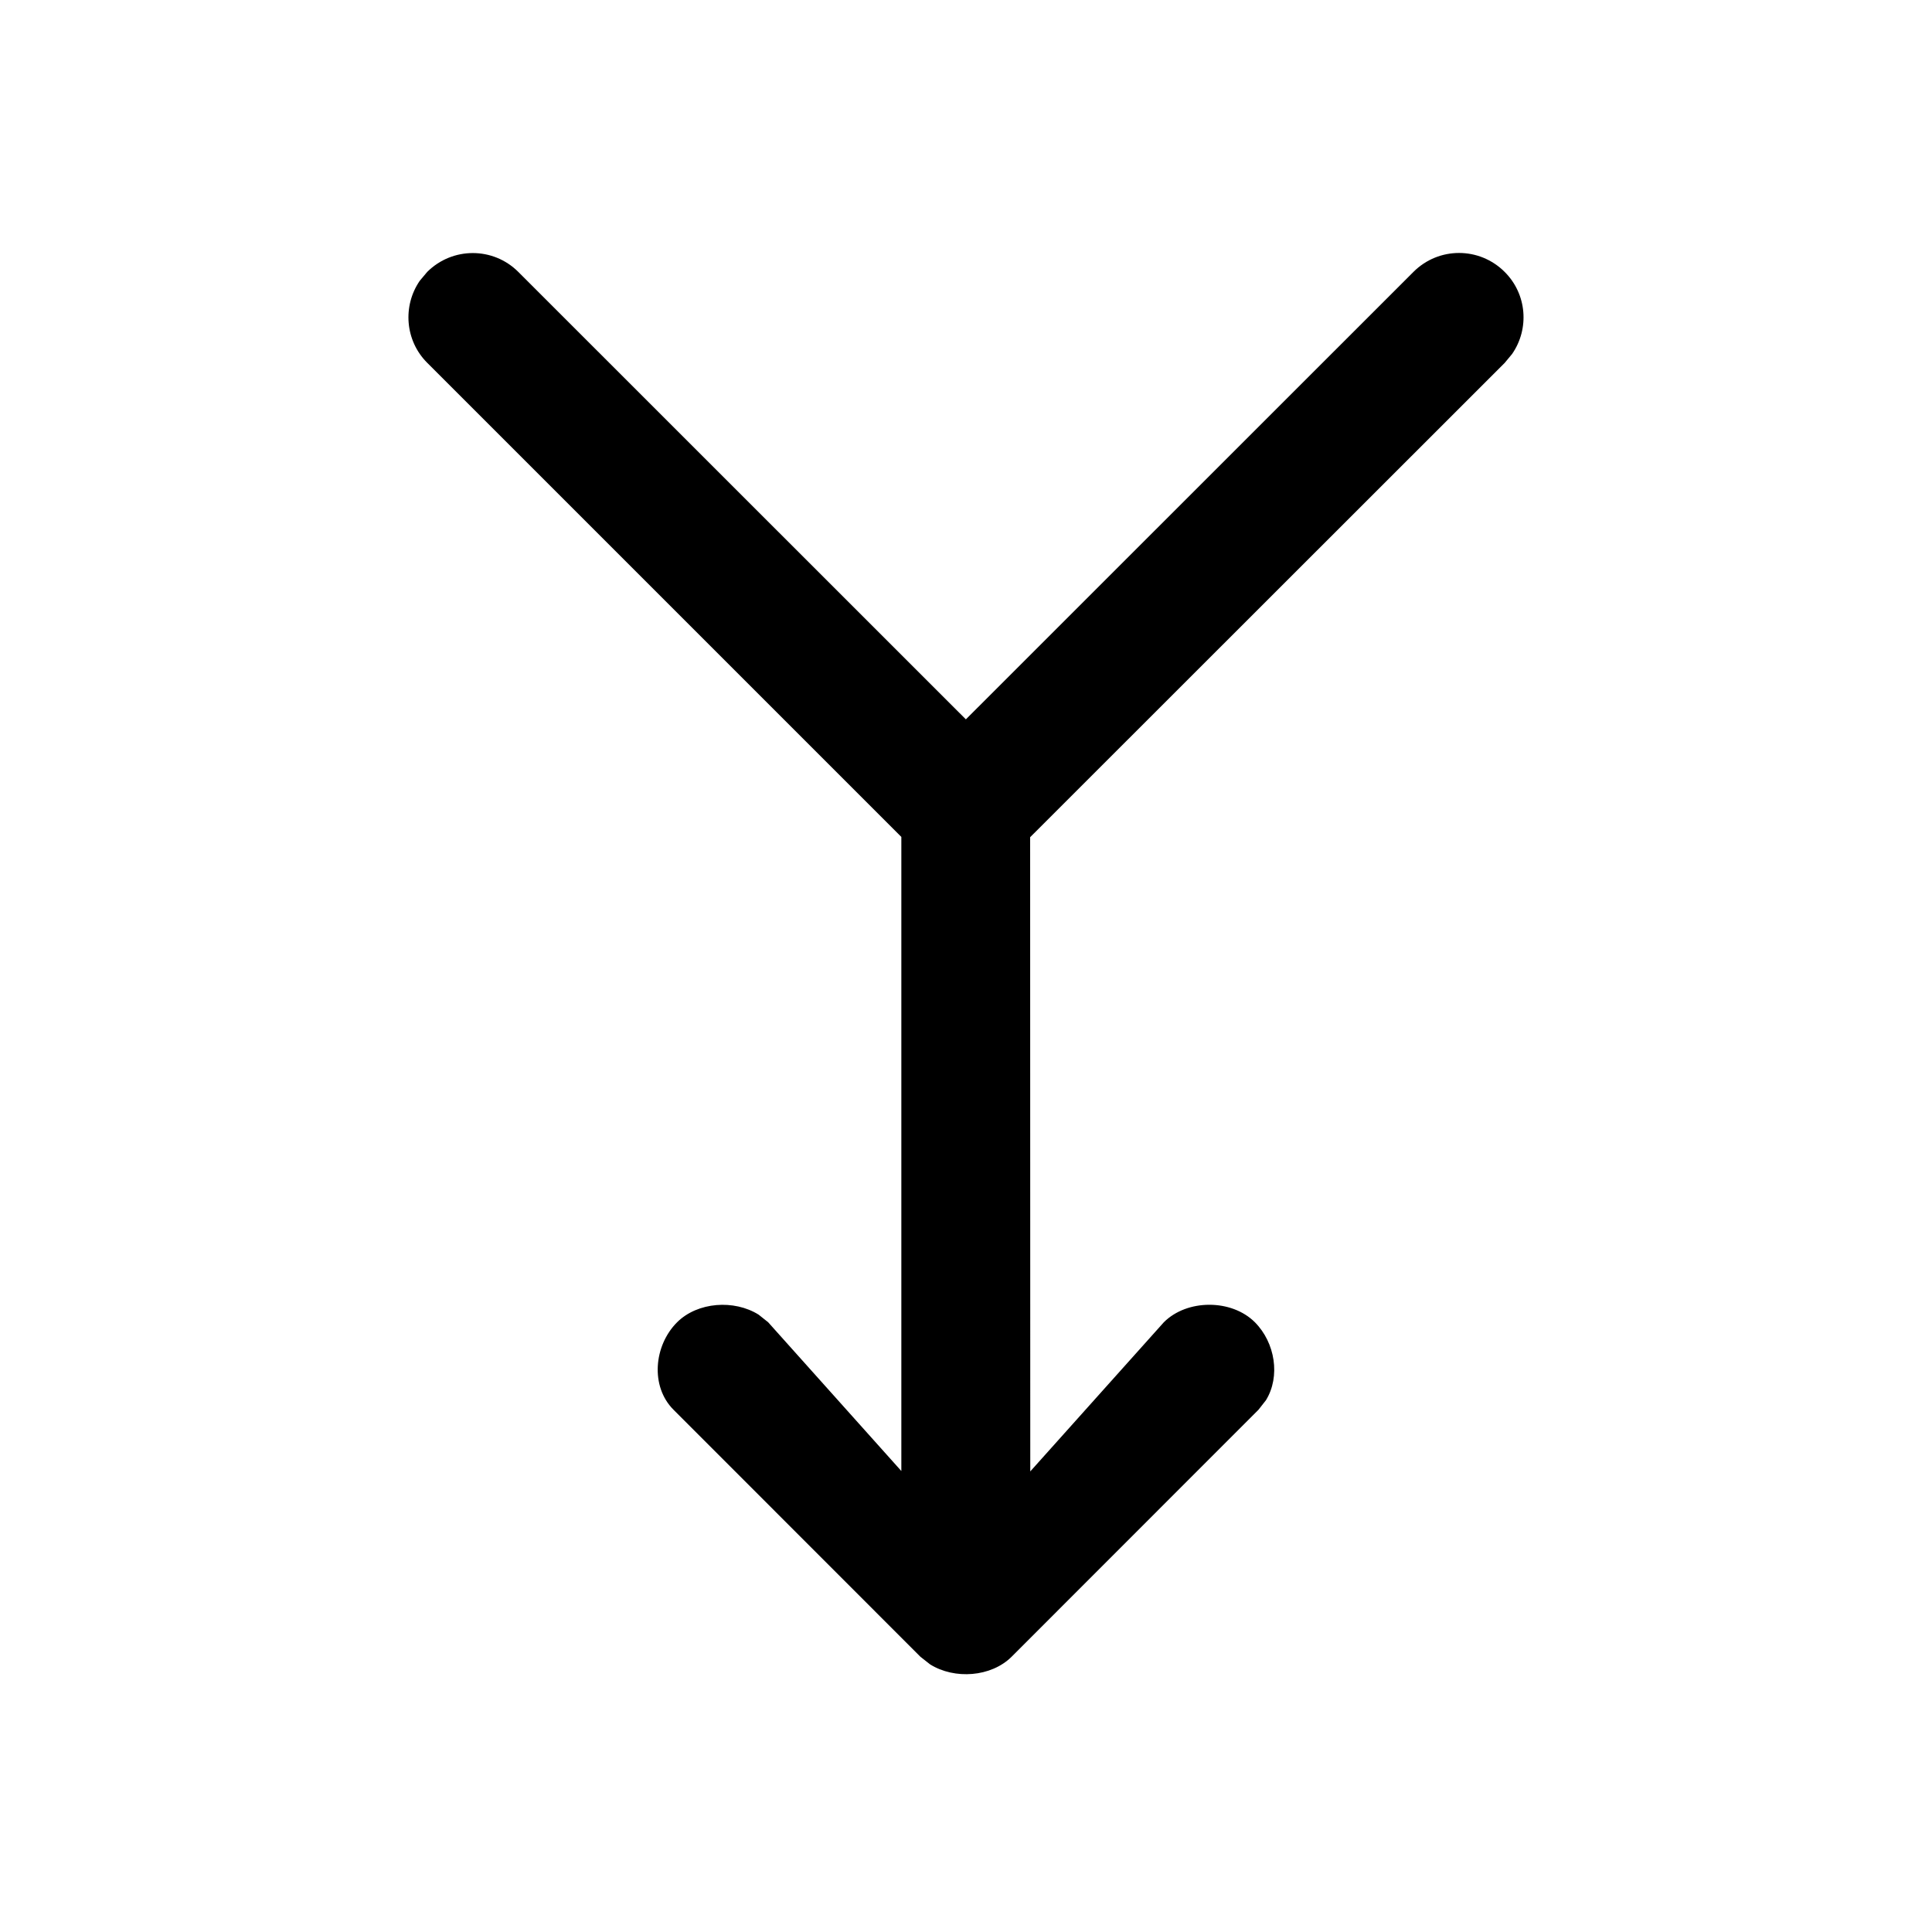 <?xml version="1.0" encoding="utf-8"?>
<svg width="15px" height="15px" viewBox="0 0 15 15" version="1.1" xmlns:xlink="http://www.w3.org/1999/xlink" xmlns="http://www.w3.org/2000/svg">
  <defs>
    <rect width="15" height="15" id="artboard_1" />
    <clipPath id="clip_1">
      <use xlink:href="#artboard_1" clip-rule="evenodd" />
    </clipPath>
  </defs>
  <g id="icon--arrow-merge-down" clip-path="url(#clip_1)">
    <path d="M11.682 2.111C11.856 2.284 11.875 2.553 11.74 2.748L11.682 2.818L7.998 6.5L7.999 11.424L9.036 10.266C9.217 10.085 9.562 10.085 9.743 10.266C9.901 10.425 9.942 10.687 9.829 10.871L9.771 10.945L7.854 12.863C7.695 13.021 7.411 13.041 7.221 12.922L7.146 12.863L5.229 10.945C5.048 10.764 5.076 10.447 5.257 10.266C5.416 10.108 5.7 10.088 5.89 10.207L5.964 10.266L6.998 11.421L6.998 6.498L3.317 2.817C3.144 2.644 3.125 2.375 3.259 2.18L3.317 2.111L3.317 2.111C3.513 1.916 3.829 1.916 4.024 2.111L7.499 5.585L10.974 2.111C11.17 1.915 11.486 1.915 11.682 2.111Z" id="Path" fill="#000000" fill-rule="evenodd" stroke="none" artboard="26f607db-d859-49a4-a3b1-466988738d86" />
  </g>
</svg>